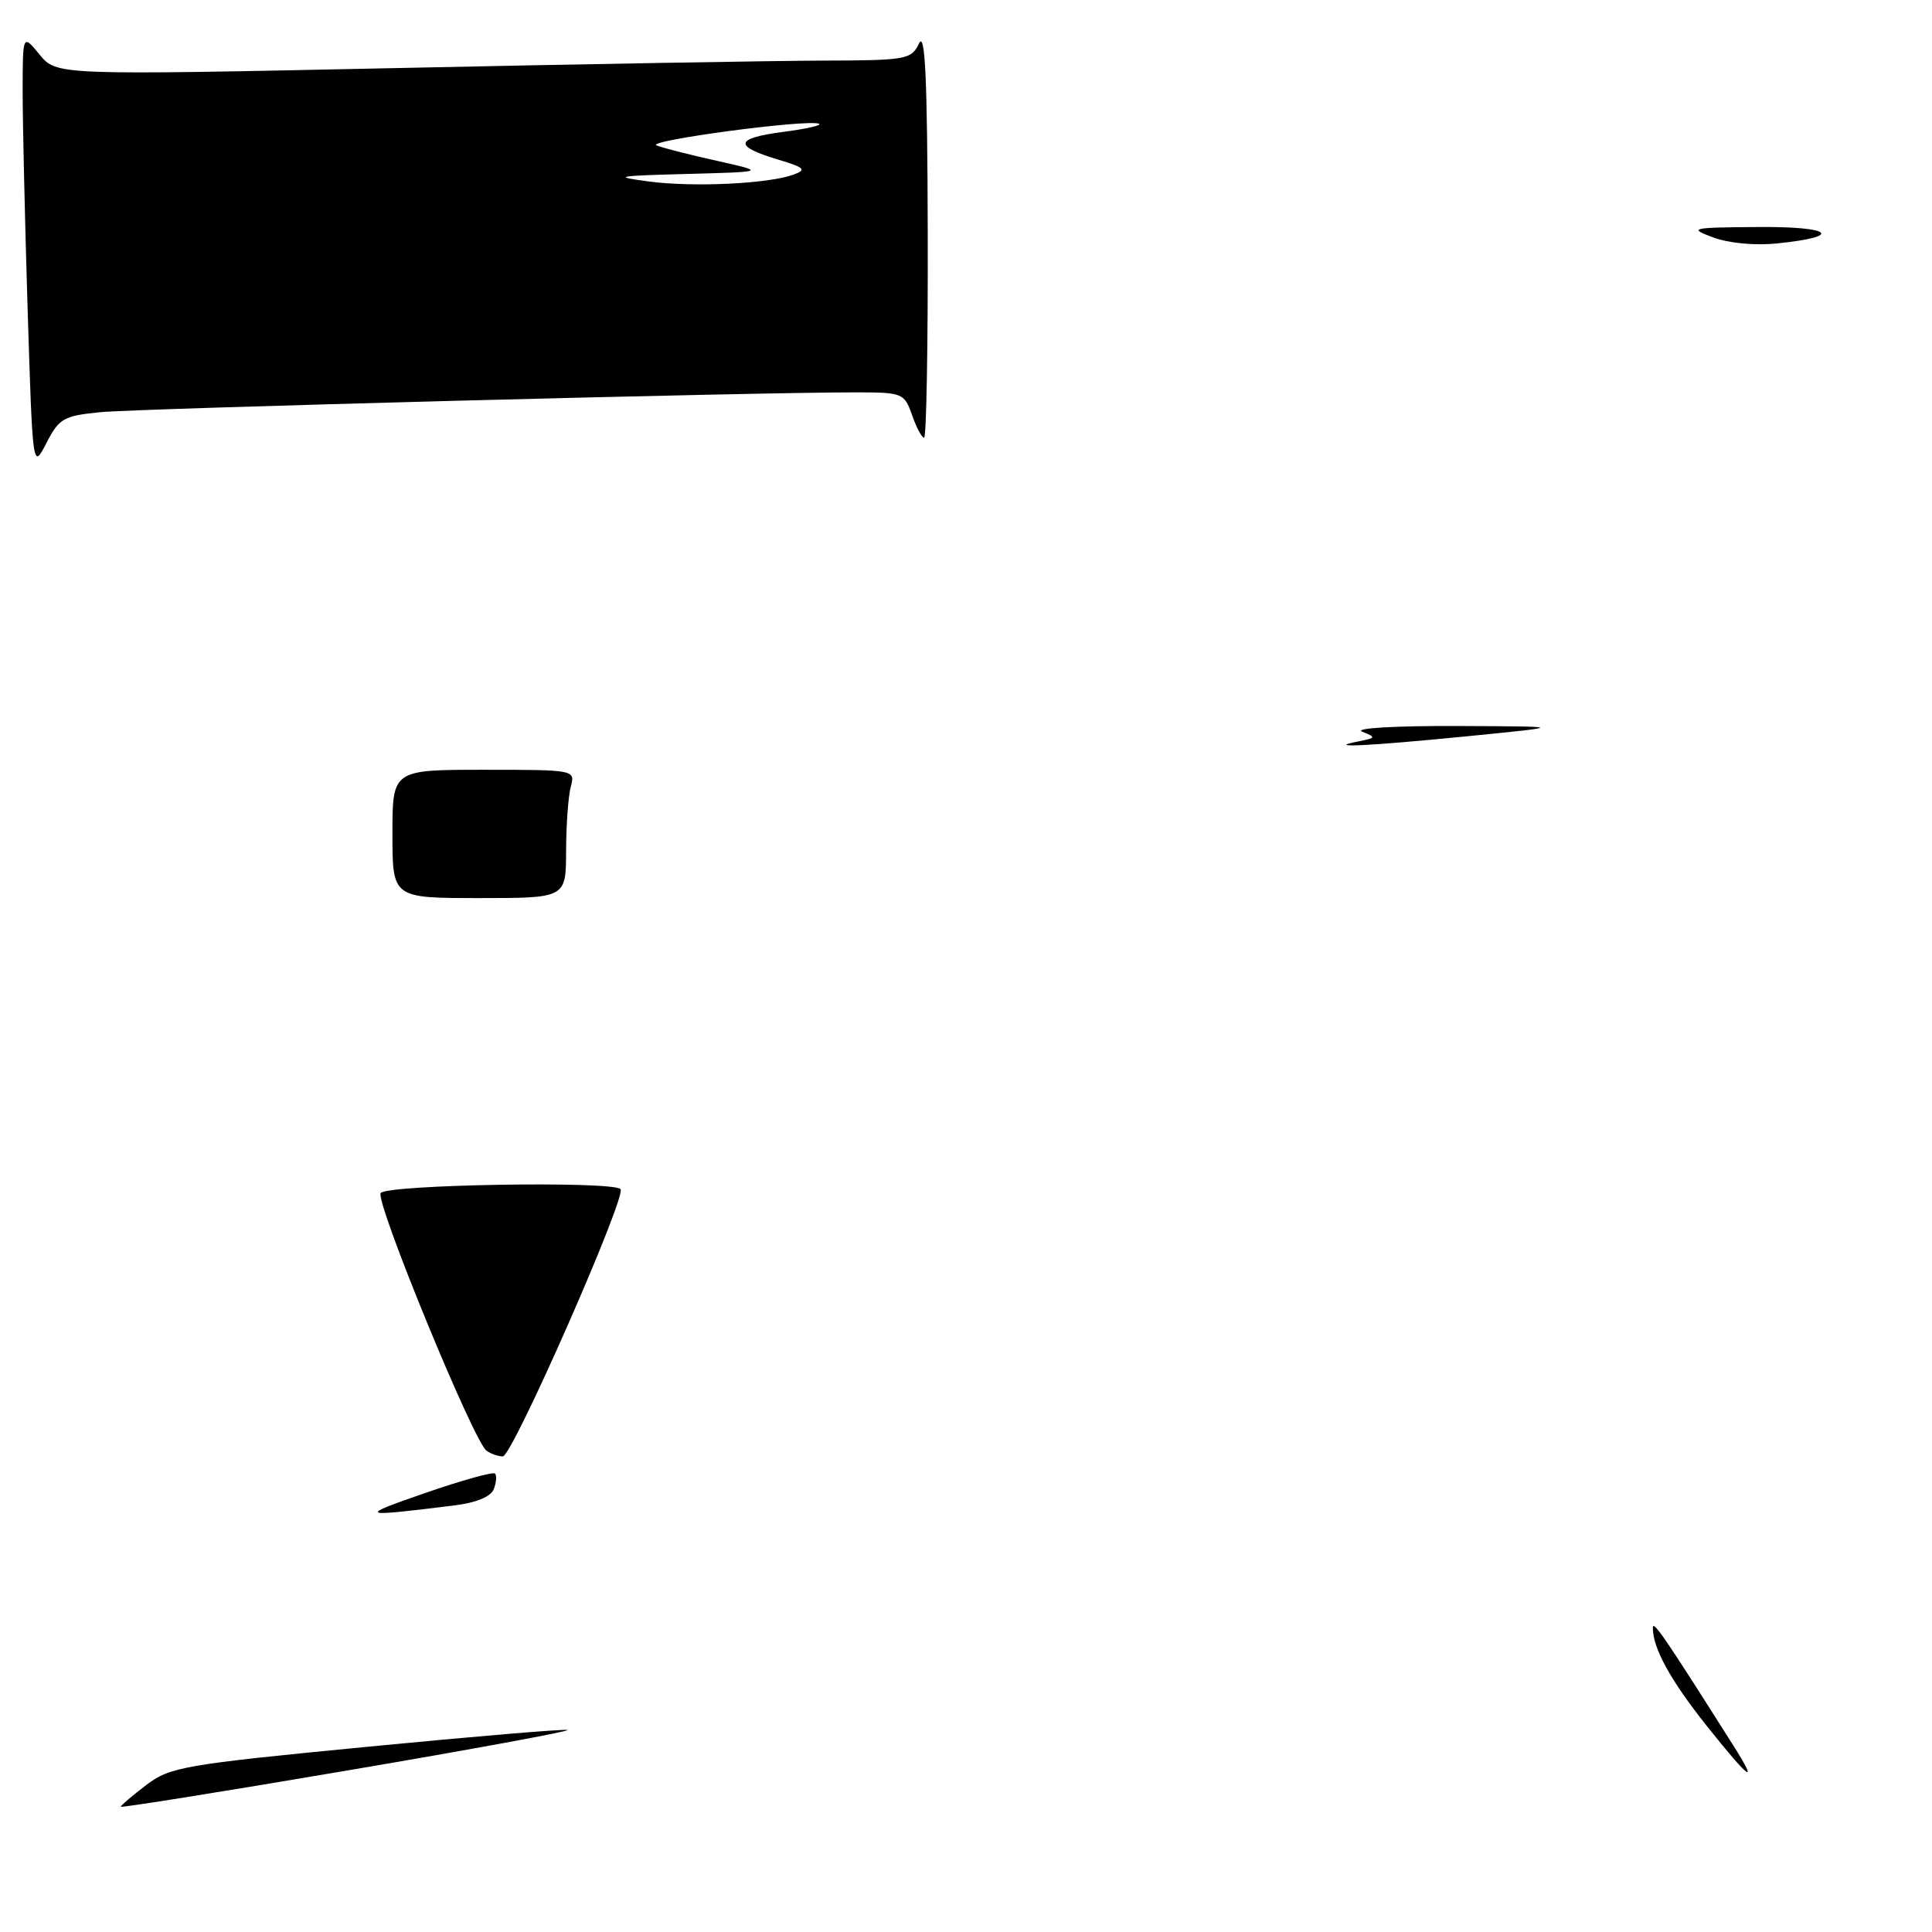 <?xml version="1.0" encoding="UTF-8" standalone="no"?>
<!DOCTYPE svg PUBLIC "-//W3C//DTD SVG 1.1//EN" "http://www.w3.org/Graphics/SVG/1.1/DTD/svg11.dtd" >
<svg xmlns="http://www.w3.org/2000/svg" xmlns:xlink="http://www.w3.org/1999/xlink" version="1.1" viewBox="0 0 256 256">
 <g >
 <path fill="currentColor"
d=" M 13.24 54.62 C 18.25 54.12 100.73 51.95 113.65 51.99 C 119.58 52.00 119.84 52.11 120.85 55.00 C 121.43 56.65 122.14 58.00 122.45 58.00 C 122.75 58.00 122.97 45.74 122.93 30.75 C 122.88 10.40 122.59 4.07 121.78 5.75 C 120.75 7.89 120.12 8.00 109.10 8.03 C 102.72 8.05 77.25 8.49 52.50 9.02 C 7.50 9.97 7.50 9.97 5.25 7.24 C 3.01 4.50 3.01 4.50 3.00 12.09 C 3.00 16.26 3.30 29.26 3.66 40.97 C 4.33 62.25 4.33 62.25 6.15 58.70 C 7.82 55.45 8.43 55.10 13.24 54.62 Z  M 16.00 239.40 C 16.00 239.24 17.51 237.95 19.36 236.54 C 22.52 234.13 24.32 233.82 48.55 231.47 C 62.76 230.09 74.75 229.08 75.20 229.23 C 75.65 229.38 62.52 231.80 46.01 234.60 C 29.50 237.41 16.00 239.56 16.00 239.40 Z  M 226.12 228.65 C 221.34 222.64 218.99 218.36 219.01 215.68 C 219.02 214.63 220.55 216.87 229.65 231.25 C 233.17 236.81 231.82 235.81 226.12 228.65 Z  M 56.31 197.84 C 61.16 196.16 65.33 195.00 65.59 195.25 C 65.84 195.51 65.77 196.43 65.43 197.31 C 65.05 198.32 63.11 199.12 60.16 199.48 C 47.56 201.05 47.33 200.95 56.31 197.84 Z  M 64.47 192.23 C 62.76 191.02 49.72 159.27 50.44 158.09 C 51.14 156.96 81.13 156.46 82.22 157.56 C 83.10 158.43 67.88 193.00 66.63 192.98 C 66.01 192.98 65.04 192.64 64.47 192.23 Z  M 52.00 110.50 C 52.00 102.00 52.00 102.00 64.12 102.00 C 76.19 102.00 76.23 102.01 75.63 104.25 C 75.30 105.49 75.02 109.31 75.01 112.75 C 75.00 119.00 75.00 119.00 63.50 119.00 C 52.00 119.00 52.00 119.00 52.00 110.50 Z  M 180.00 98.24 C 182.33 97.78 182.37 97.70 180.50 96.95 C 179.36 96.49 184.75 96.17 193.00 96.20 C 207.50 96.26 207.50 96.26 194.50 97.55 C 181.12 98.87 175.34 99.15 180.00 98.24 Z  M 227.00 31.46 C 223.69 30.22 224.01 30.15 232.95 30.08 C 242.80 30.00 244.37 31.35 235.50 32.25 C 232.55 32.56 229.06 32.23 227.00 31.46 Z  M 86.00 24.05 C 81.08 23.40 81.60 23.30 91.00 23.05 C 101.50 22.77 101.50 22.77 95.00 21.31 C 91.42 20.52 87.83 19.60 87.00 19.27 C 85.43 18.65 106.76 15.79 108.50 16.39 C 109.05 16.58 106.92 17.07 103.76 17.48 C 97.33 18.32 97.15 19.37 103.15 21.16 C 106.61 22.20 106.91 22.49 105.17 23.13 C 101.87 24.35 91.93 24.83 86.00 24.05 Z "/>
</g>
</svg>